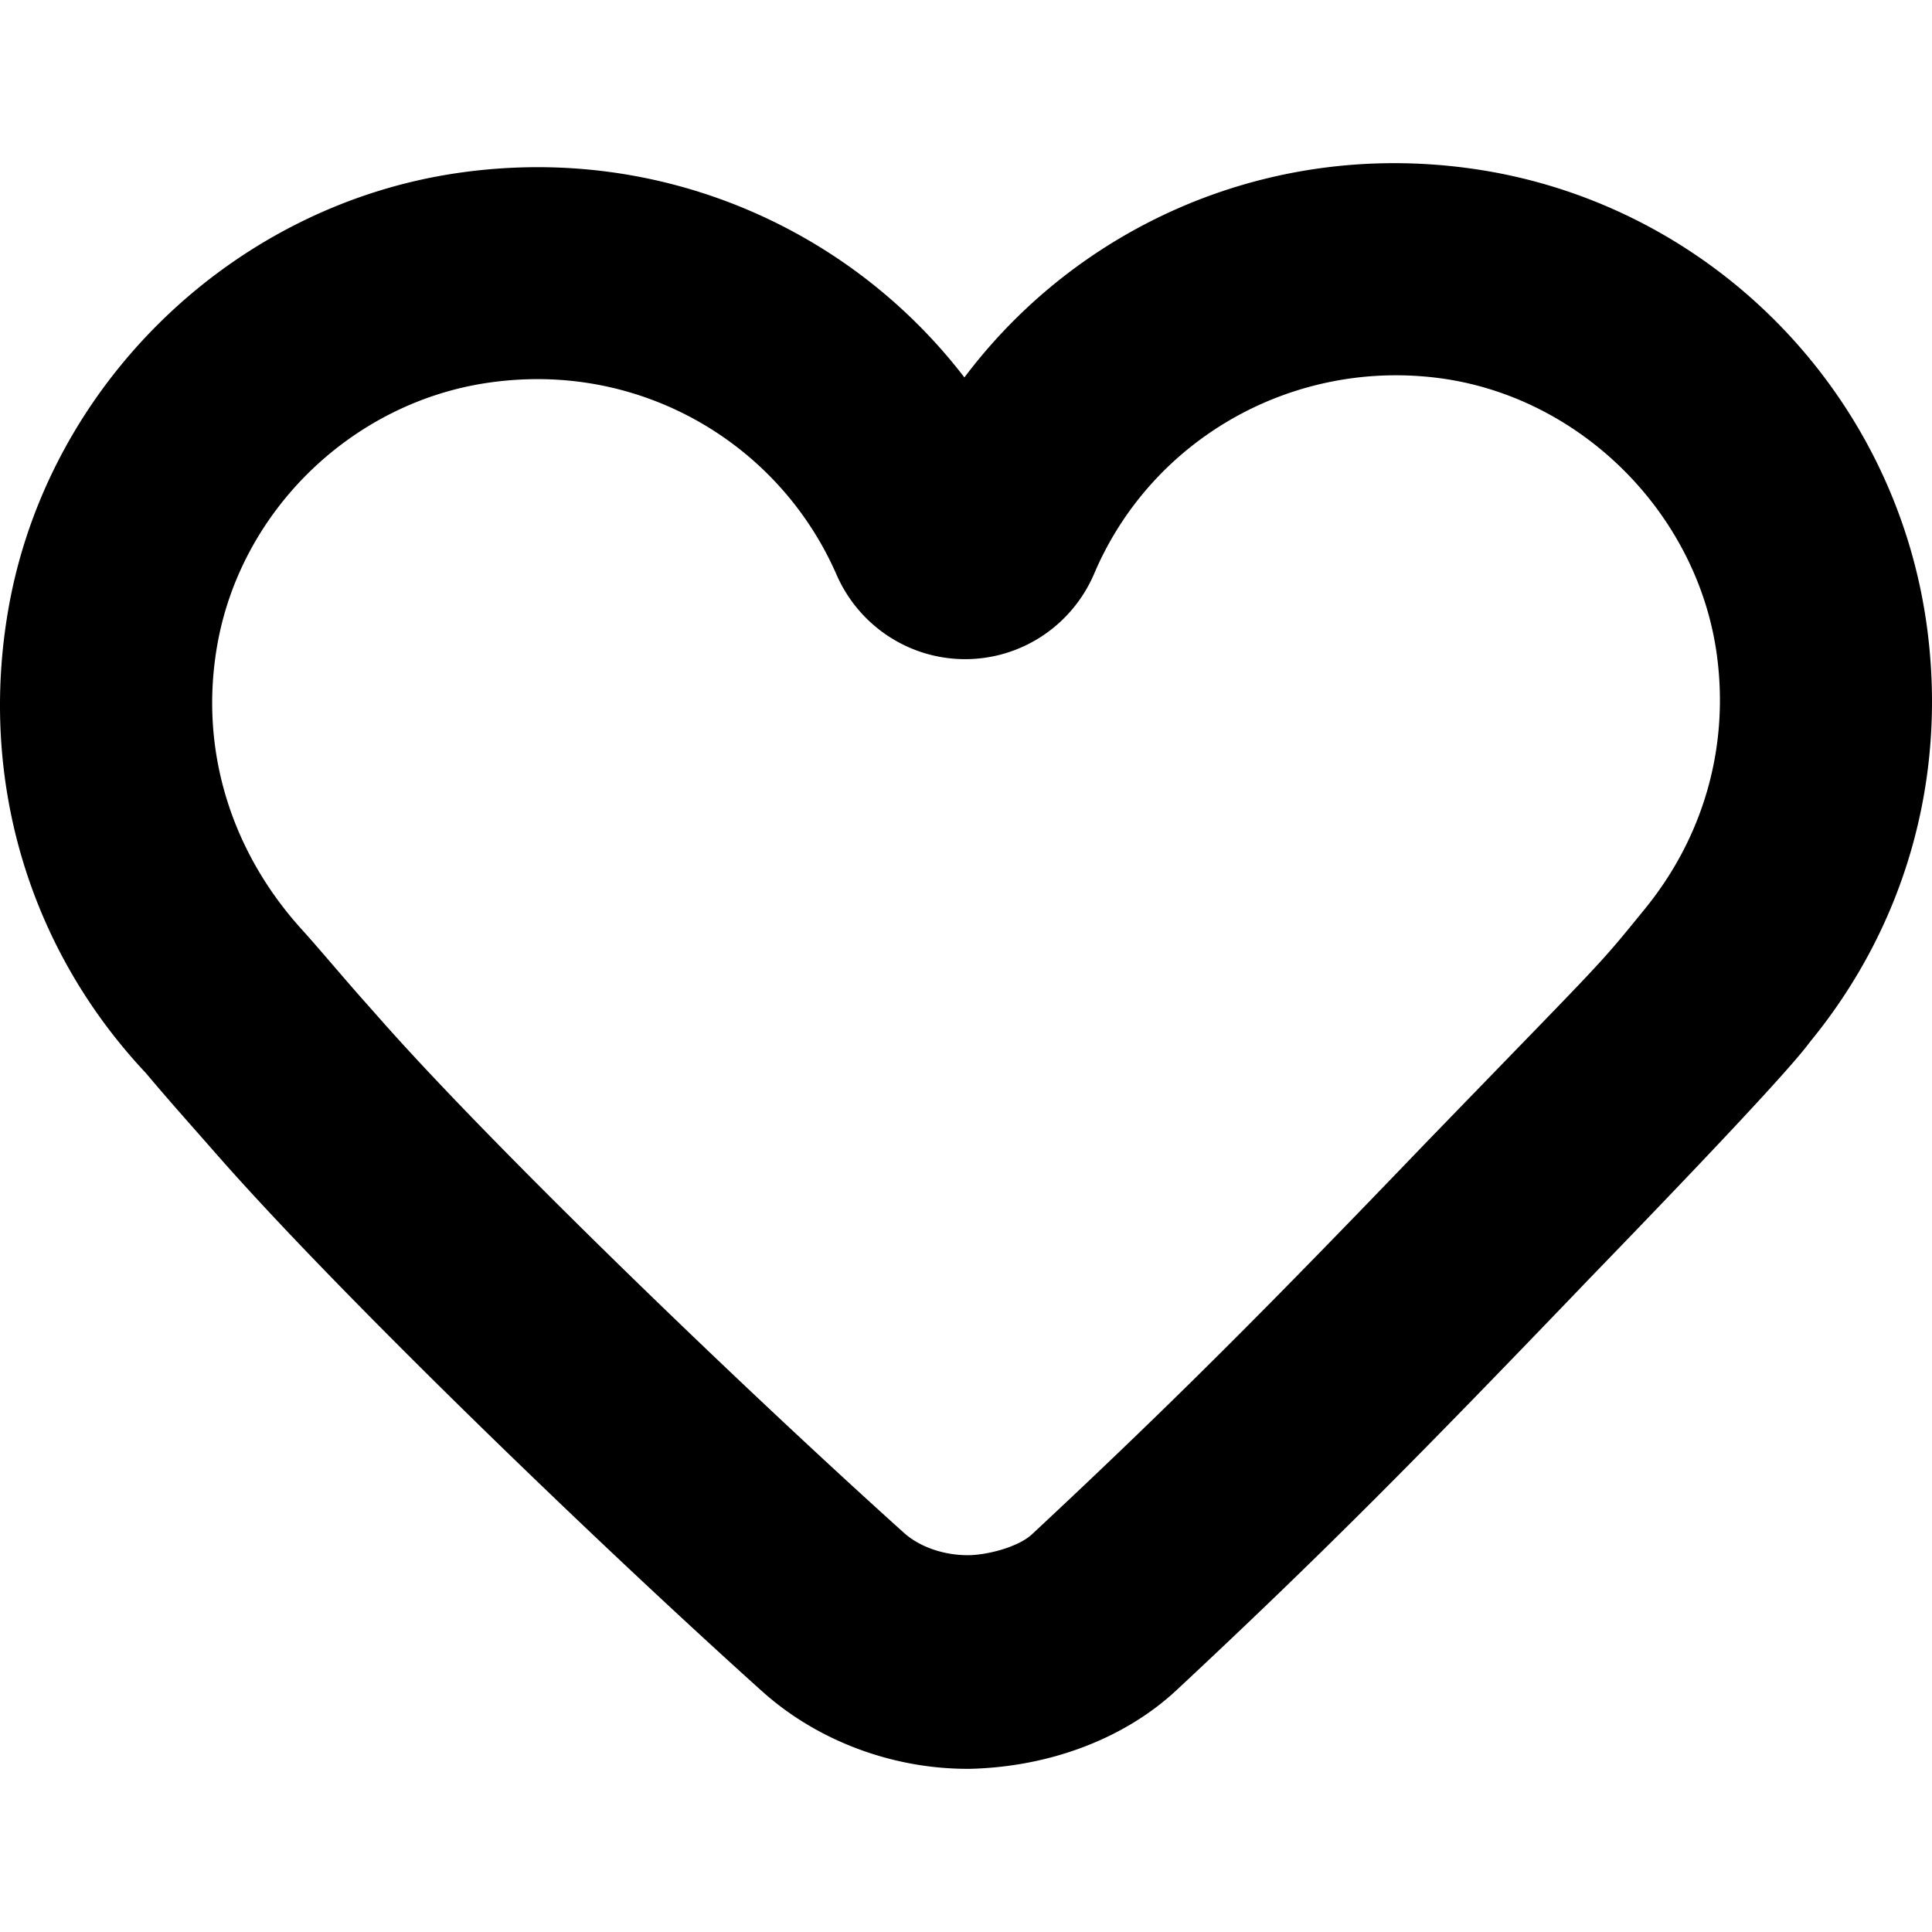 <svg xmlns="http://www.w3.org/2000/svg" width="488.501" height="488.5" viewBox="0 0 488.501 488.5"><path d="M487.312 159.162c-7.811-60.12-55.14-108.024-115.112-116.511a140.33 140.33 0 0 0-19.69-1.395c-43.417 0-83.353 20.523-108.664 54.18-25.362-33.038-65.015-53.168-107.866-53.168-6.626 0-13.358.482-19.994 1.437C58.812 51.915 11.987 97.287 2.111 154.046c-7.496 43.113 5.169 85.801 34.788 117.292 3.901 4.676 9.132 10.621 13.882 15.994l4.058 4.619c29.976 34.18 93.586 95.86 137.779 135.619 13.798 12.435 32.765 19.674 52.036 19.674h.546c19.921-.467 38.991-7.476 52.339-19.947 37.189-34.693 61.598-59.484 102.257-101.827l1.552-1.625c45.996-47.485 53.818-57.042 56.387-60.507 23.999-29.285 34.505-66.254 29.577-104.176zm-71.39 70.63c-12.265 15.056-8.984 11.245-53.053 56.738l-1.73 1.781c-39.946 41.584-63.883 65.75-100.17 99.601-3.586 3.35-11.607 5.315-16.251 5.315-6.103 0-12.173-2.061-16.21-5.698-42.096-37.886-105.078-98.697-133.365-130.964l-4.162-4.696c-4.613-5.228-10.889-12.692-14.637-16.817-17.771-19.563-26.055-45.31-21.431-71.821 5.944-34.19 34.2-61.529 68.695-66.483a88.073 88.073 0 0 1 12.372-.886c32.764 0 62.405 19.407 75.531 49.43 5.672 12.991 18.421 21.374 32.523 21.374 14.217 0 27.03-8.494 32.649-21.662 14.542-34.165 50.526-54.542 88.01-49.293 35.616 5.048 64.826 34.625 69.472 70.341 3.019 23.294-3.628 45.798-18.243 63.74z"/></svg>